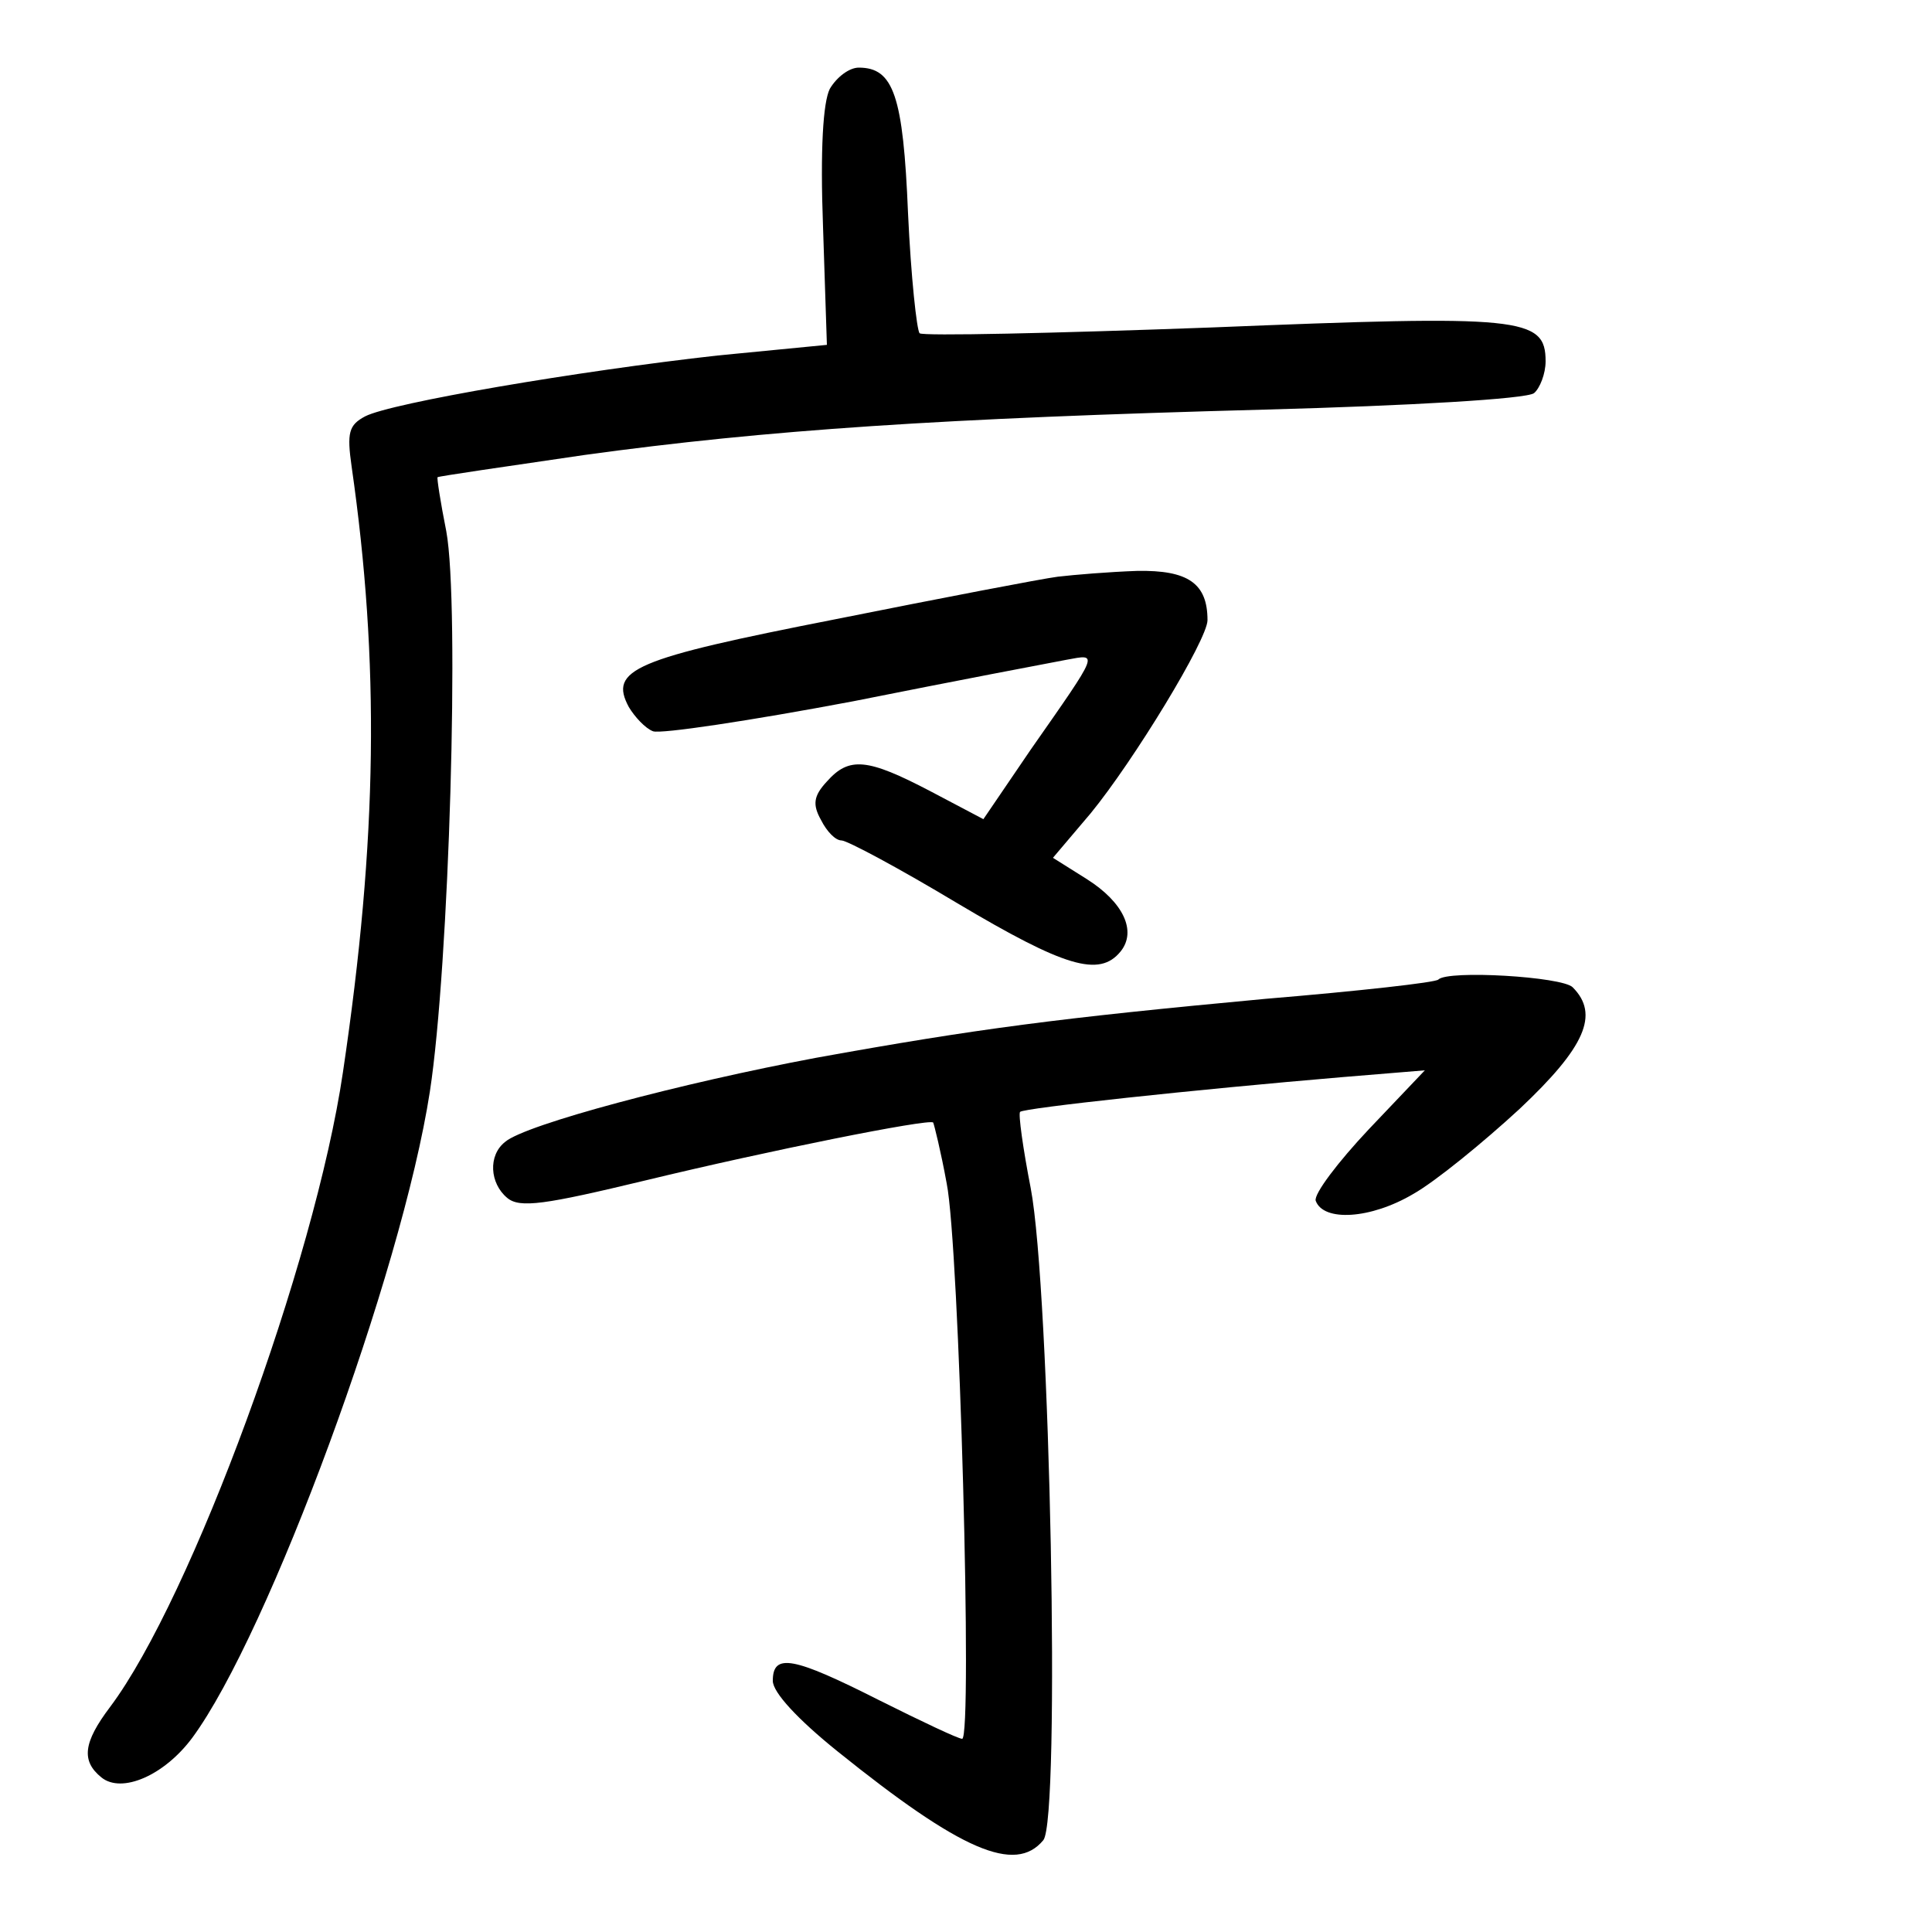 <?xml version="1.0"?>
<svg xmlns="http://www.w3.org/2000/svg" height="200pt" preserveAspectRatio="xMidYMid meet" viewBox="0 0 200 200" width="200pt">
  <g transform="matrix(.1 0 0 -.1 0 200)">
    <path d="m859 1908c-7-14-10-63-7-143l4-122-113-11c-144-16-338-49-365-63-17-9-19-17-14-52 29-202 27-385-9-627-29-197-157-545-241-657-28-37-30-56-9-73s65 2 94 41c79 107 217 481 246 669 20 130 31 504 17 580-6 30-10 56-9 56 1 1 70 11 152 23 189 26 369 38 705 47 149 4 270 11 278 17 6 5 12 20 12 33 0 46-25 48-346 35-163-6-299-9-302-6s-9 59-12 124c-5 122-15 151-51 151-10 0-23-10-30-22z"/>
    <path d="m1095 1403c-16-2-120-22-230-44-209-41-235-52-214-91 6-10 17-22 25-25s101 11 207 31c105 21 205 40 221 43 33 6 35 10-37-93l-49-72-55 29c-65 34-84 36-107 10-14-15-15-24-6-40 6-12 15-21 21-21s60-29 120-65c111-66 147-77 169-50 17 21 3 51-35 75l-35 22 39 46c45 55 121 180 121 200 0 38-20 52-73 51-29-1-65-4-82-6z"/>
    <path d="m1489 986c-2-3-83-12-179-20-215-20-299-31-465-61-139-26-301-69-322-87-18-14-16-43 2-58 13-11 39-7 143 18 128 31 293 64 298 60 1-2 8-30 14-63 13-64 27-575 16-575-4 0-42 18-86 40-89 45-110 49-110 20 0-12 26-40 67-73 128-103 184-127 213-92 18 21 7 570-13 675-8 41-13 77-11 79 4 4 180 23 334 36l85 7-58-61c-32-34-57-67-55-74 8-22 57-19 101 7 23 13 72 53 110 88 68 64 83 98 55 126-11 11-129 18-139 8z"/>
  </g>
</svg>
